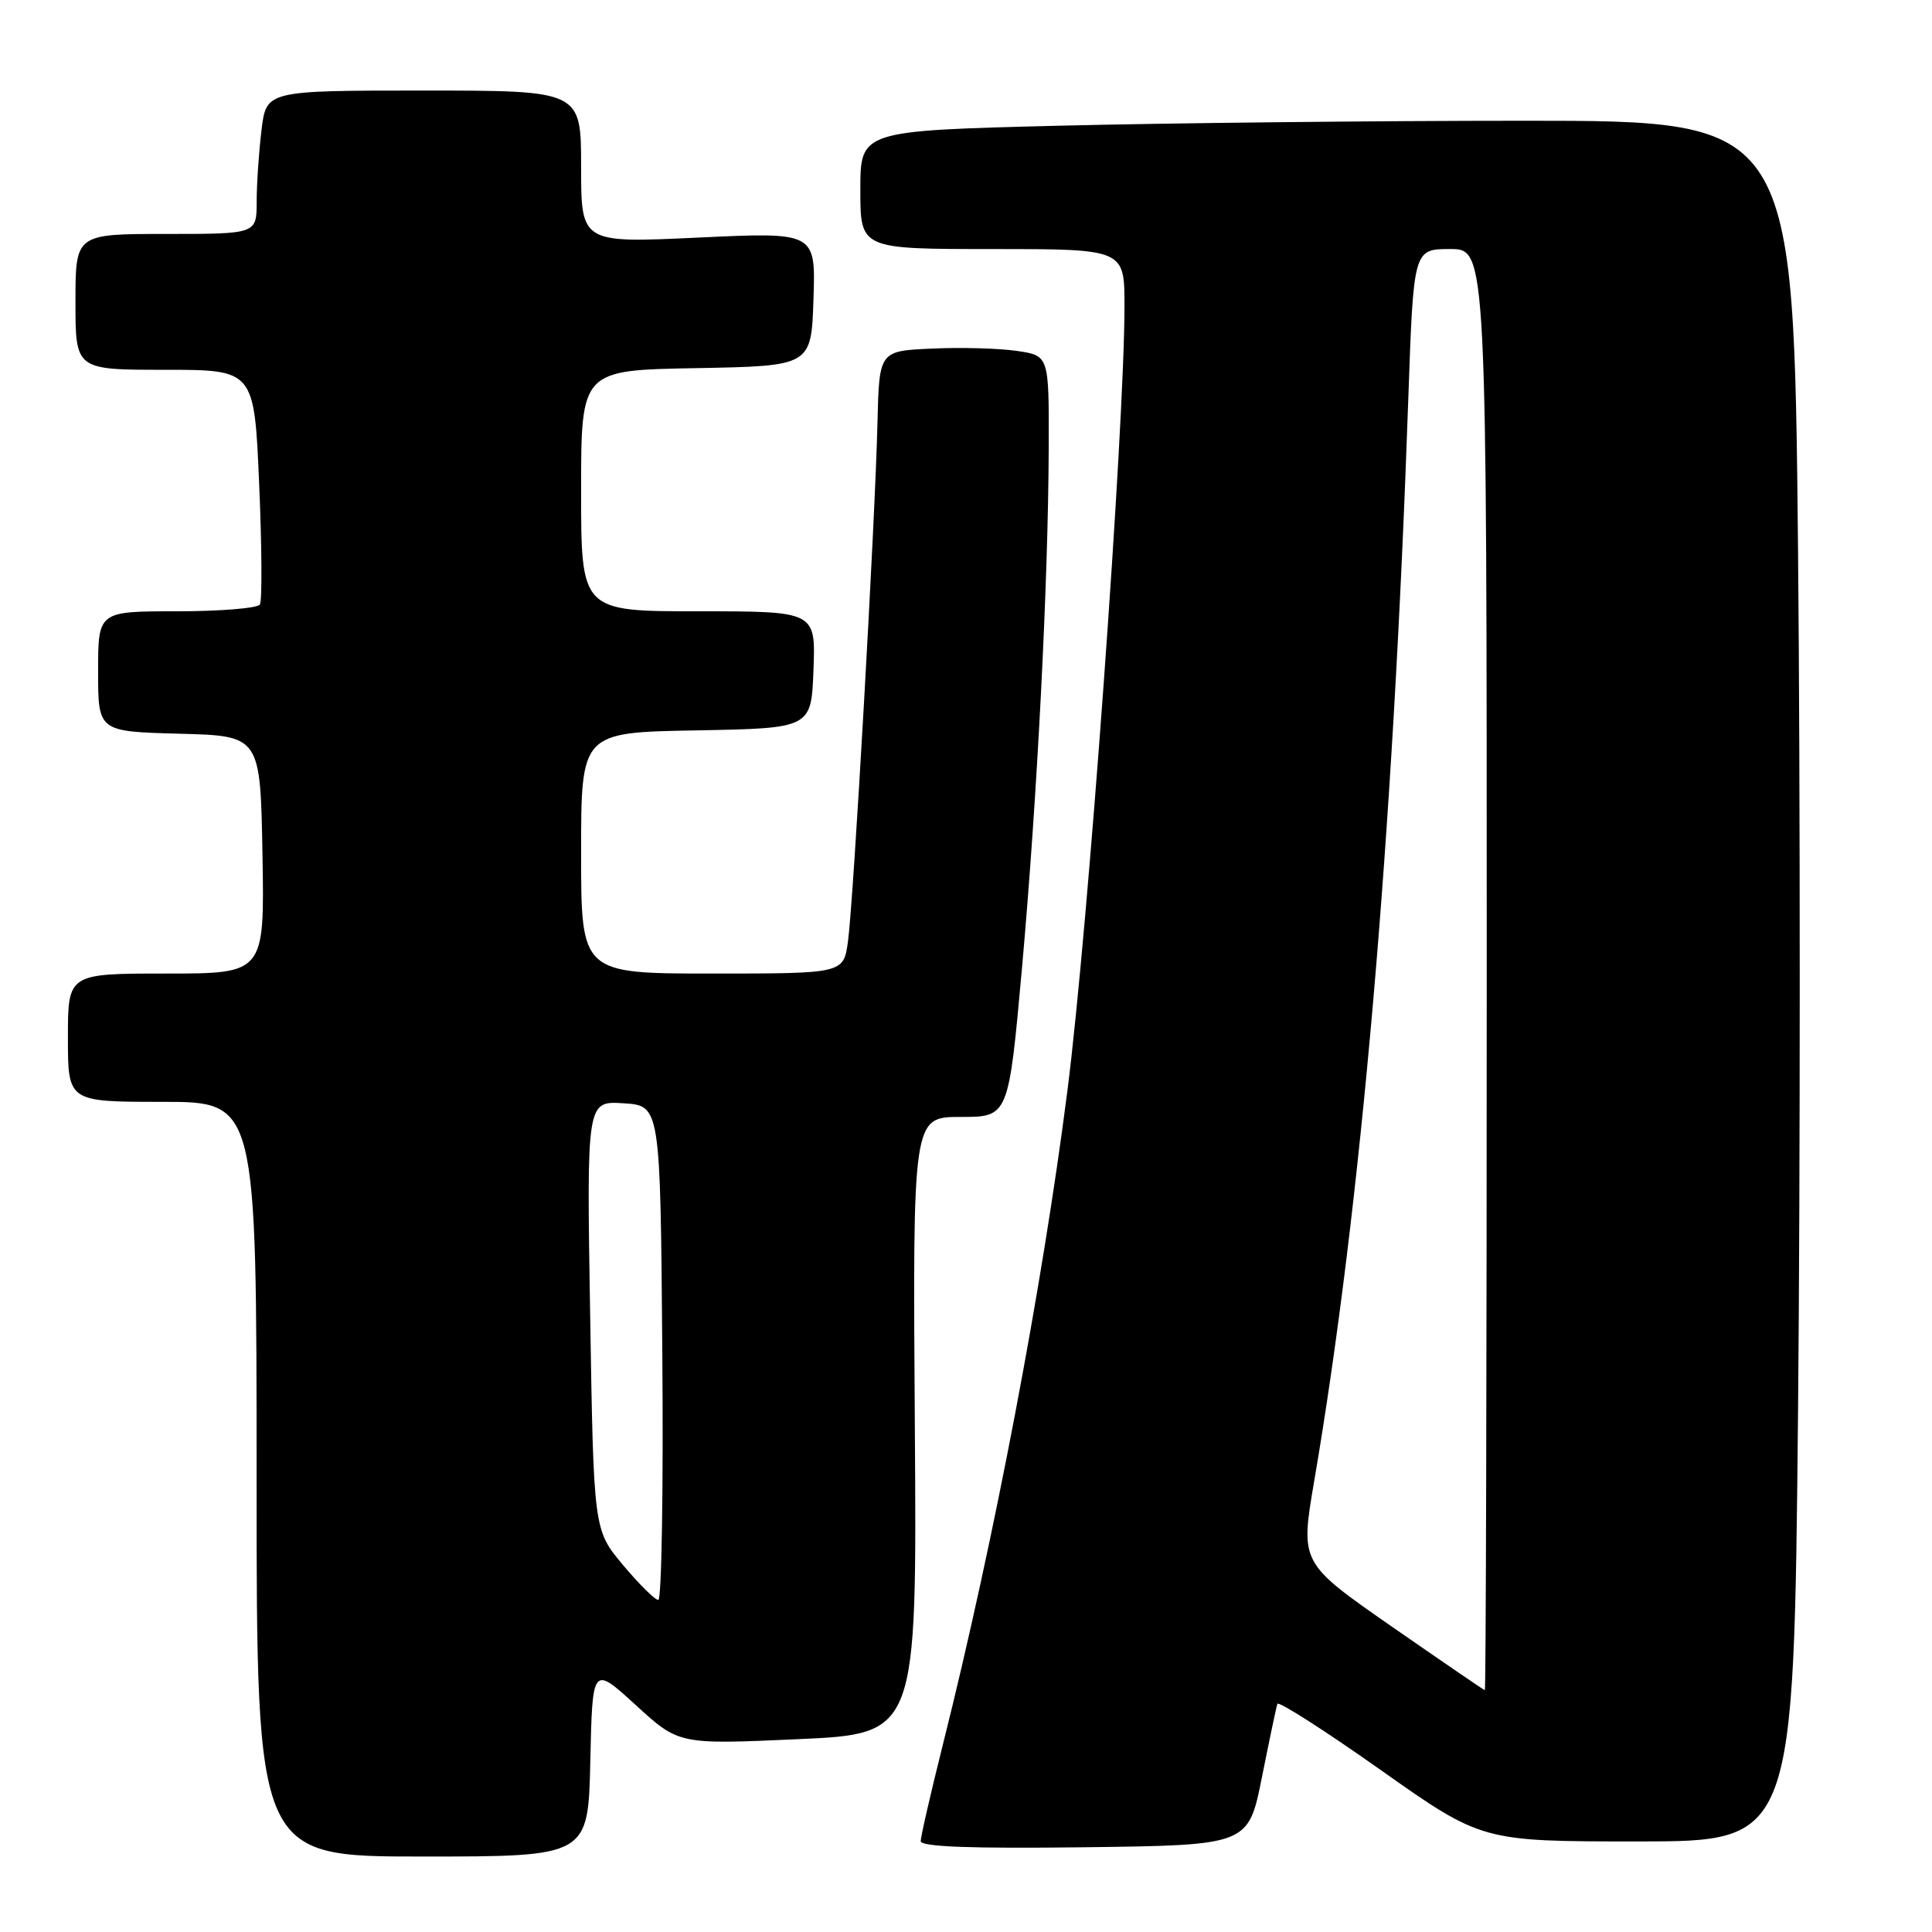 <?xml version="1.0" encoding="UTF-8" standalone="no"?>
<!DOCTYPE svg PUBLIC "-//W3C//DTD SVG 1.1//EN" "http://www.w3.org/Graphics/SVG/1.1/DTD/svg11.dtd" >
<svg xmlns="http://www.w3.org/2000/svg" xmlns:xlink="http://www.w3.org/1999/xlink" version="1.1" viewBox="0 0 256 256">
 <g >
 <path fill="currentColor"
d=" M 78.22 233.34 C 78.50 220.69 78.50 220.69 84.23 225.92 C 89.95 231.16 89.95 231.16 105.73 230.45 C 121.50 229.74 121.50 229.74 121.22 188.87 C 120.94 148.00 120.94 148.00 127.29 148.00 C 133.64 148.00 133.64 148.00 135.42 128.25 C 137.44 105.72 138.90 77.14 138.96 59.31 C 139.00 47.12 139.00 47.12 134.75 46.50 C 132.41 46.15 127.35 46.01 123.50 46.19 C 116.50 46.50 116.50 46.50 116.27 56.00 C 115.97 68.94 113.09 119.49 112.36 124.75 C 111.77 129.00 111.77 129.00 94.39 129.00 C 77.00 129.00 77.00 129.00 77.00 113.03 C 77.00 97.05 77.00 97.05 92.25 96.78 C 107.50 96.50 107.50 96.50 107.79 88.75 C 108.08 81.00 108.08 81.00 92.54 81.00 C 77.00 81.00 77.00 81.00 77.00 65.03 C 77.00 49.05 77.00 49.05 92.25 48.78 C 107.50 48.50 107.50 48.50 107.79 39.63 C 108.08 30.75 108.08 30.75 92.54 31.48 C 77.00 32.21 77.00 32.21 77.00 22.11 C 77.00 12.00 77.00 12.00 56.14 12.00 C 35.28 12.00 35.28 12.00 34.65 17.25 C 34.30 20.14 34.01 24.41 34.01 26.75 C 34.00 31.00 34.00 31.00 22.00 31.00 C 10.00 31.00 10.00 31.00 10.00 40.00 C 10.00 49.00 10.00 49.00 21.84 49.00 C 33.69 49.00 33.69 49.00 34.34 64.10 C 34.70 72.40 34.74 79.60 34.44 80.10 C 34.13 80.59 29.18 81.00 23.44 81.00 C 13.00 81.00 13.00 81.00 13.00 88.97 C 13.00 96.93 13.00 96.93 23.75 97.22 C 34.50 97.50 34.50 97.50 34.78 113.25 C 35.05 129.00 35.05 129.00 22.03 129.00 C 9.00 129.00 9.00 129.00 9.00 137.50 C 9.00 146.00 9.00 146.00 21.50 146.00 C 34.00 146.00 34.00 146.00 34.00 196.00 C 34.00 246.00 34.00 246.00 55.97 246.00 C 77.94 246.00 77.94 246.00 78.22 233.34 Z  M 167.21 235.50 C 168.20 230.55 169.12 226.17 169.26 225.77 C 169.39 225.37 175.54 229.30 182.93 234.52 C 196.35 244.00 196.35 244.00 217.02 244.00 C 237.69 244.00 237.69 244.00 238.25 187.00 C 238.55 155.65 238.55 104.35 238.25 73.00 C 237.69 16.00 237.69 16.00 202.10 16.00 C 182.52 16.00 154.69 16.30 140.25 16.66 C 114.00 17.32 114.00 17.32 114.00 25.16 C 114.00 33.00 114.00 33.00 131.50 33.00 C 149.00 33.00 149.00 33.00 149.00 40.54 C 149.00 56.69 144.17 123.19 141.44 144.50 C 138.12 170.53 131.71 204.17 124.93 231.19 C 123.32 237.62 122.00 243.37 122.00 243.96 C 122.00 244.71 128.69 244.96 143.70 244.77 C 165.41 244.50 165.41 244.50 167.21 235.50 Z  M 82.54 207.36 C 78.66 202.72 78.66 202.72 78.20 174.30 C 77.73 145.88 77.73 145.88 82.61 146.19 C 87.50 146.50 87.50 146.50 87.76 179.25 C 87.91 197.26 87.67 212.00 87.23 212.00 C 86.78 212.00 84.68 209.91 82.54 207.36 Z  M 184.39 215.51 C 172.29 207.09 172.29 207.09 174.13 196.30 C 180.35 159.87 184.59 111.11 186.61 52.75 C 187.30 33.00 187.30 33.00 192.15 33.00 C 197.00 33.00 197.00 33.00 197.00 128.50 C 197.00 181.03 196.89 223.98 196.75 223.96 C 196.61 223.94 191.05 220.13 184.39 215.51 Z "/>
</g>
</svg>
